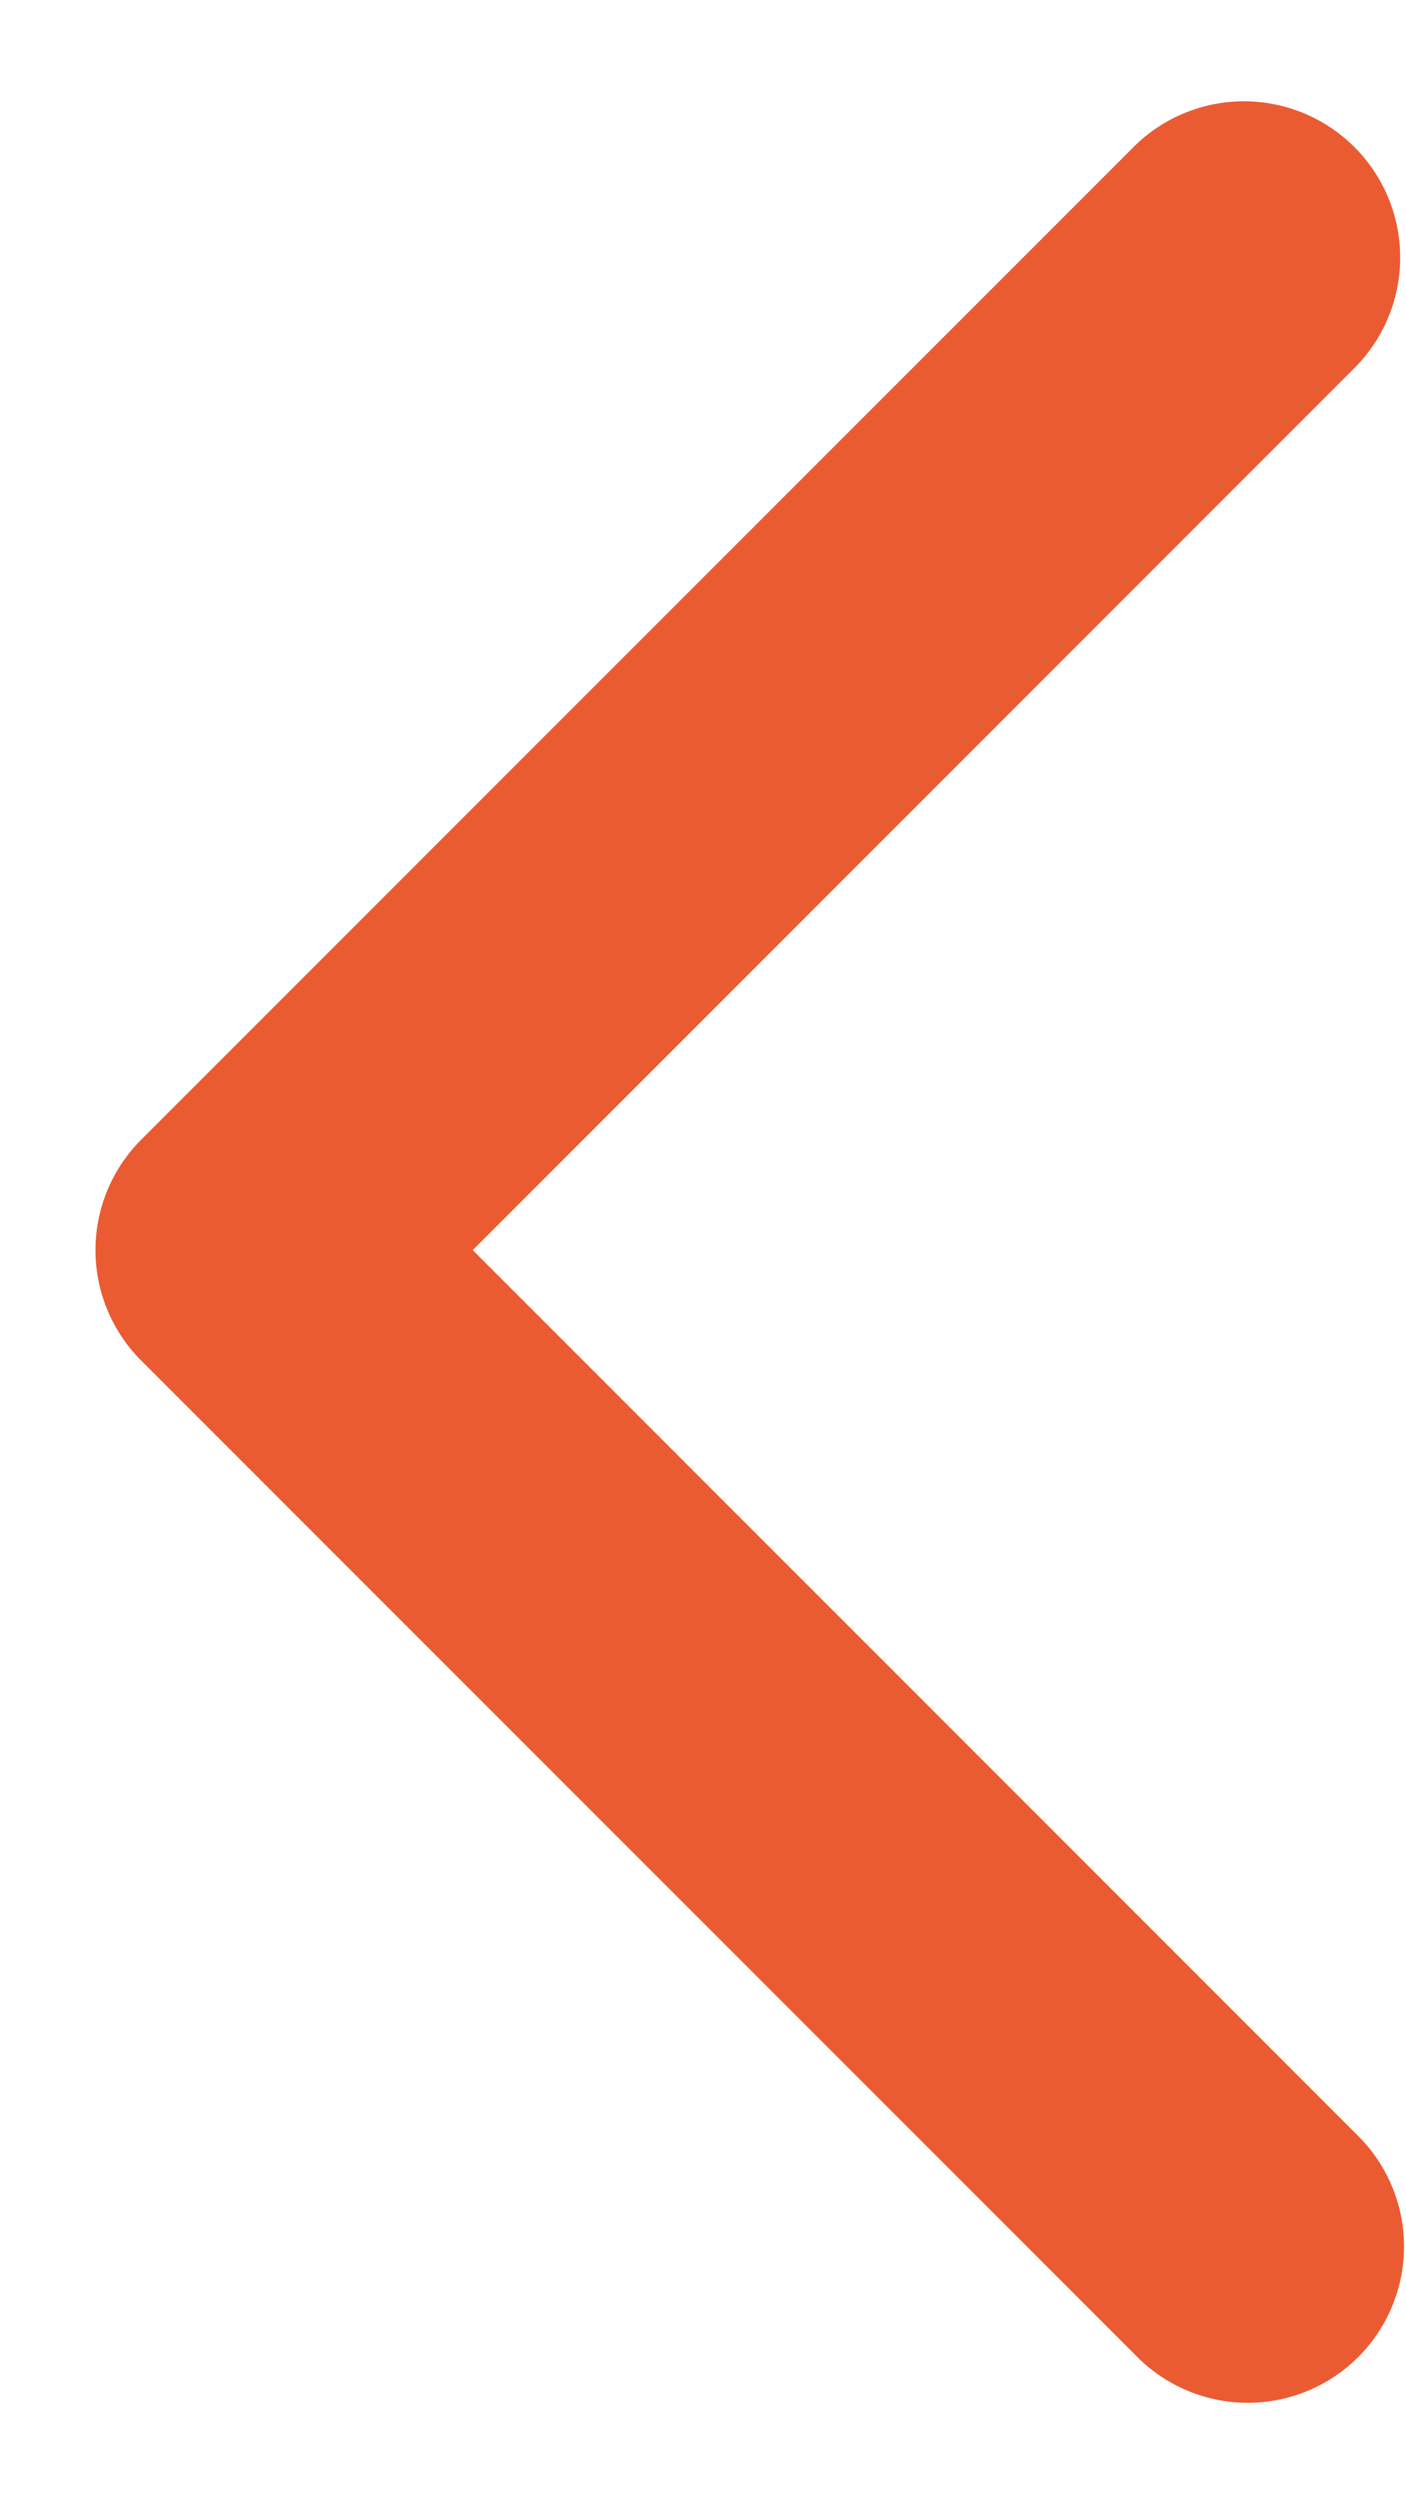 <svg width="9" height="16" fill="none" xmlns="http://www.w3.org/2000/svg"><path d="M.904 8.707a1 1 0 010-1.414L7.268.929a1 1 0 011.414 1.414L3.026 8l5.656 5.657a1 1 0 11-1.414 1.414L.904 8.707zM2.611 9h-1V7h1v2z" fill="#EB5B31"/></svg>